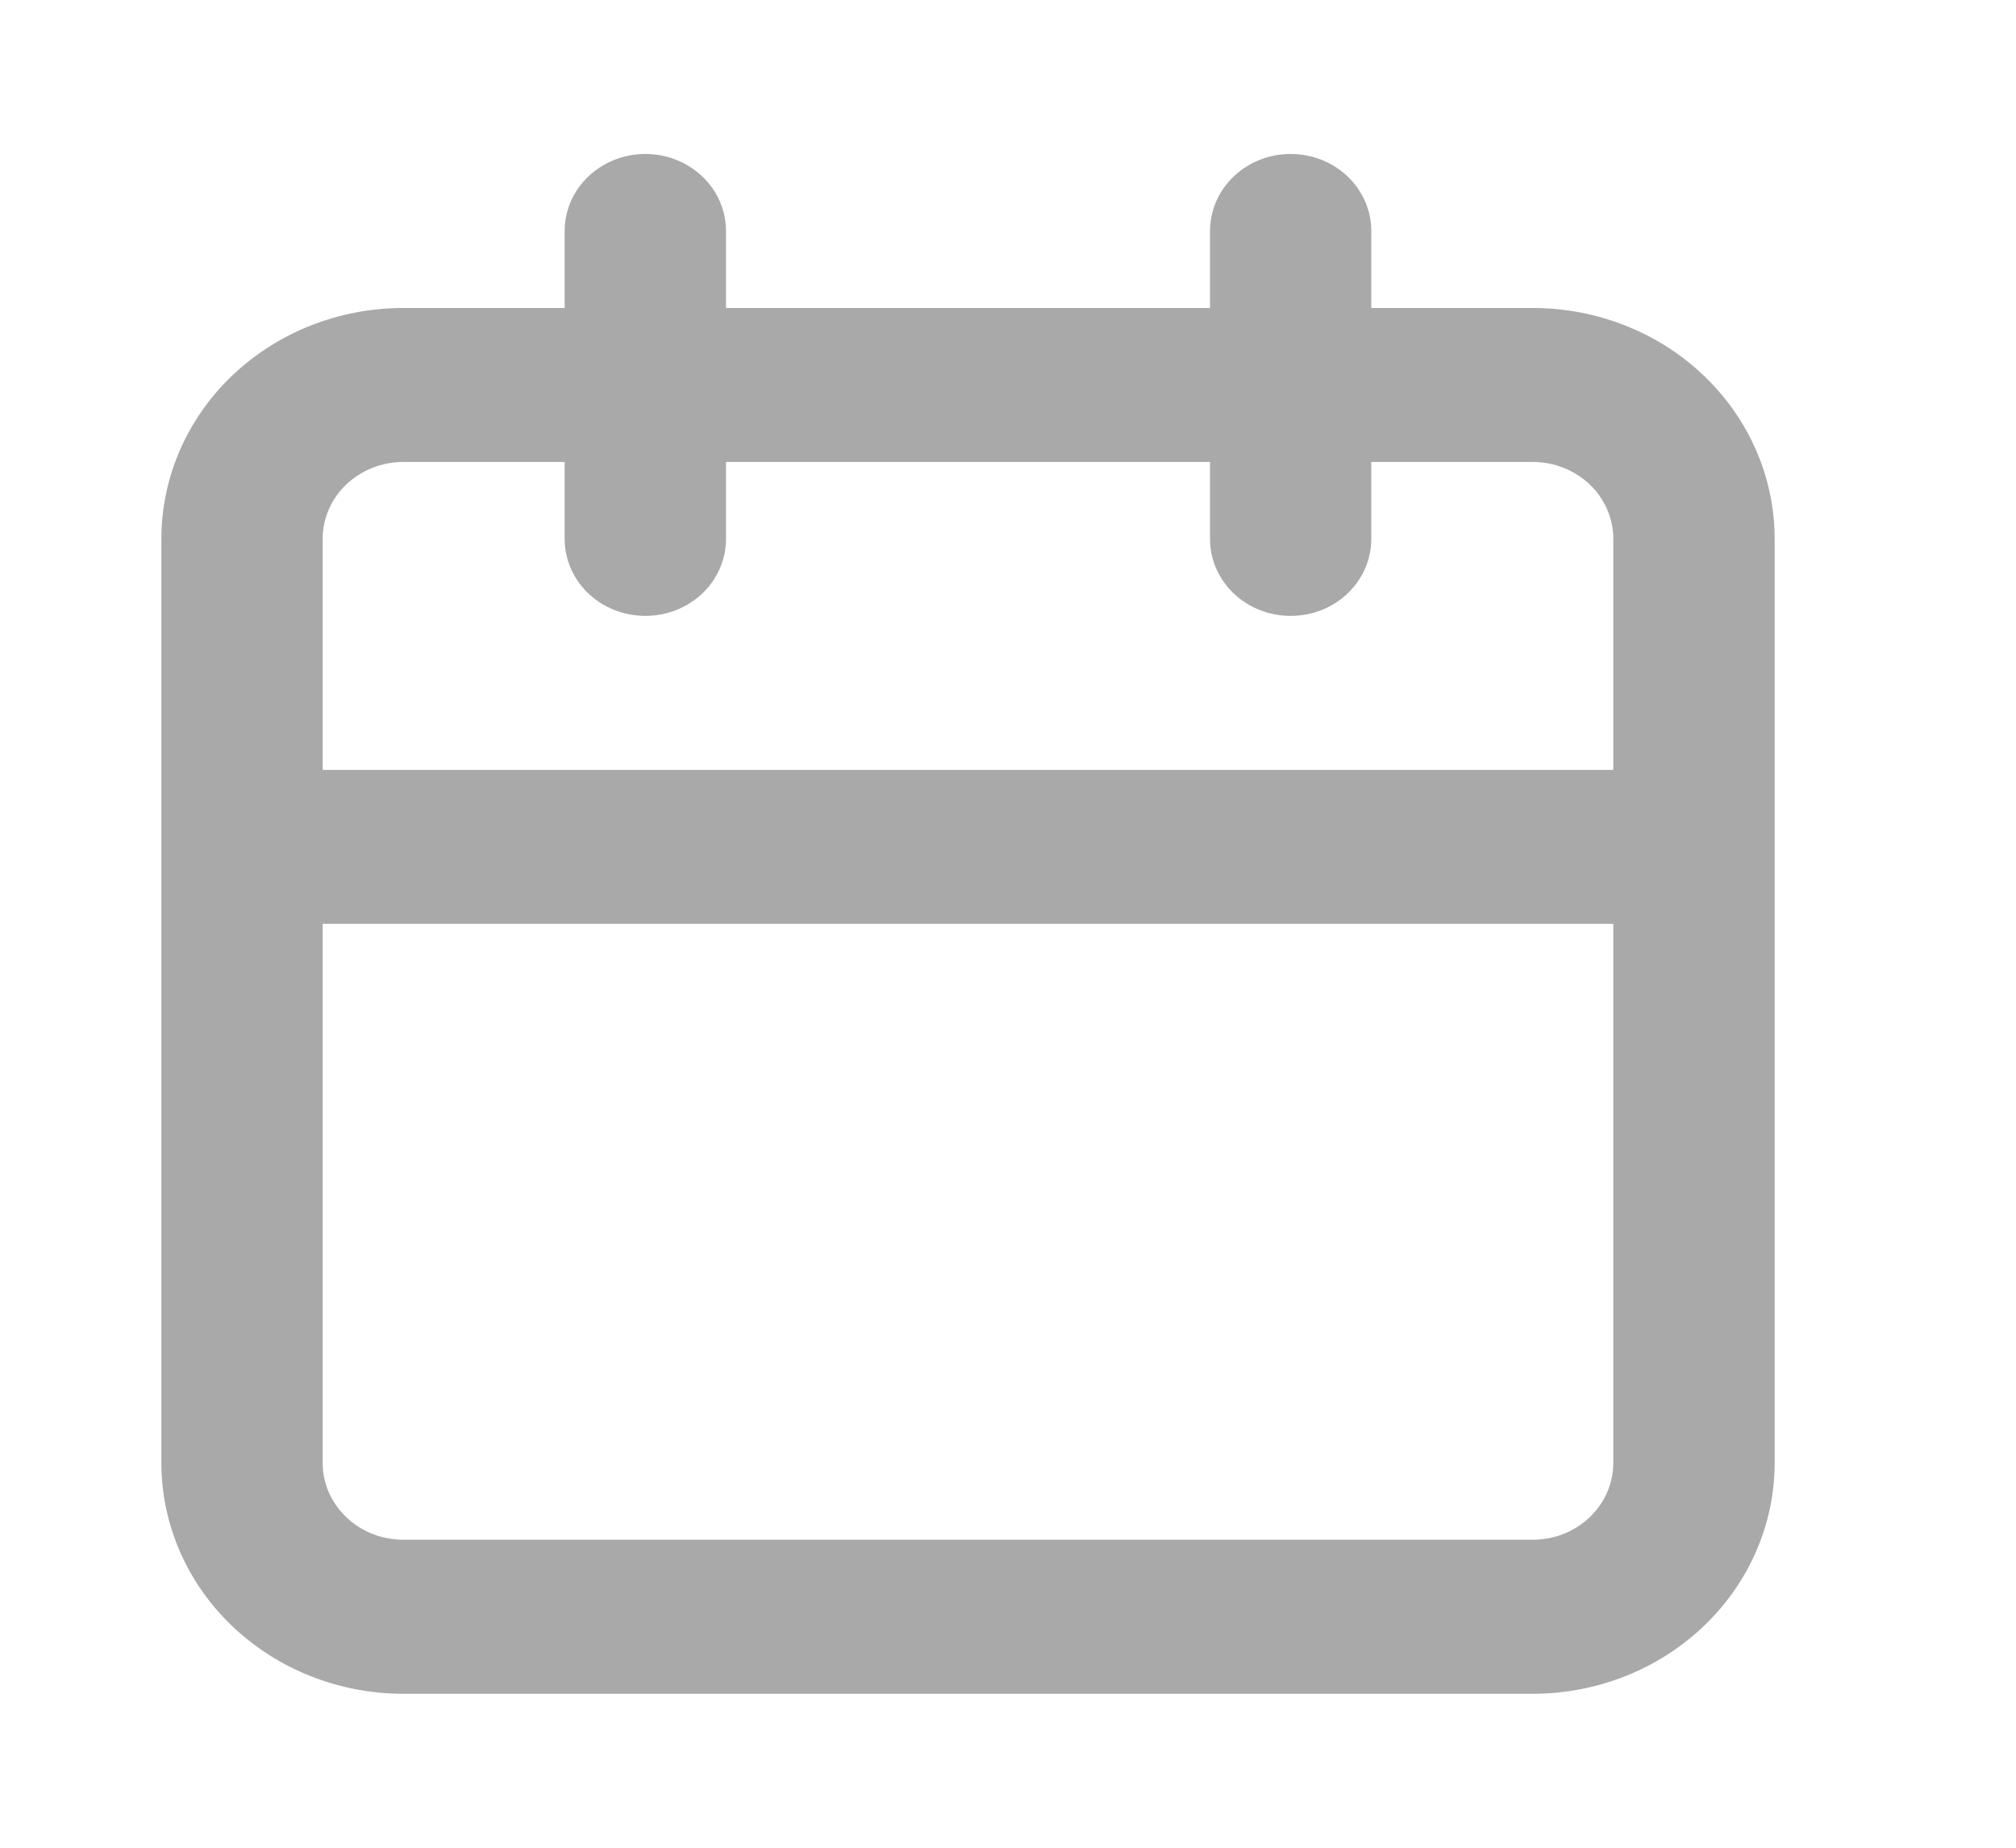 <svg width="24" height="22" viewBox="0 0 24 22" fill="none" xmlns="http://www.w3.org/2000/svg">
<g id="uil:calender">
<path id="Vector" d="M18.246 3.667H16.325V2.75C16.325 2.507 16.224 2.274 16.044 2.102C15.864 1.93 15.62 1.833 15.365 1.833C15.11 1.833 14.866 1.93 14.686 2.102C14.506 2.274 14.405 2.507 14.405 2.75V3.667H8.643V2.75C8.643 2.507 8.542 2.274 8.362 2.102C8.181 1.93 7.937 1.833 7.683 1.833C7.428 1.833 7.184 1.93 7.003 2.102C6.823 2.274 6.722 2.507 6.722 2.75V3.667H4.802C4.037 3.667 3.305 3.956 2.764 4.472C2.224 4.988 1.921 5.687 1.921 6.417V17.417C1.921 18.146 2.224 18.846 2.764 19.361C3.305 19.877 4.037 20.167 4.802 20.167H18.246C19.01 20.167 19.743 19.877 20.283 19.361C20.823 18.846 21.127 18.146 21.127 17.417V6.417C21.127 5.687 20.823 4.988 20.283 4.472C19.743 3.956 19.01 3.667 18.246 3.667ZM19.206 17.417C19.206 17.66 19.105 17.893 18.925 18.065C18.745 18.237 18.501 18.333 18.246 18.333H4.802C4.547 18.333 4.303 18.237 4.123 18.065C3.942 17.893 3.841 17.66 3.841 17.417V11H19.206V17.417ZM19.206 9.167H3.841V6.417C3.841 6.174 3.942 5.94 4.123 5.768C4.303 5.597 4.547 5.5 4.802 5.5H6.722V6.417C6.722 6.66 6.823 6.893 7.003 7.065C7.184 7.237 7.428 7.333 7.683 7.333C7.937 7.333 8.181 7.237 8.362 7.065C8.542 6.893 8.643 6.66 8.643 6.417V5.5H14.405V6.417C14.405 6.66 14.506 6.893 14.686 7.065C14.866 7.237 15.11 7.333 15.365 7.333C15.62 7.333 15.864 7.237 16.044 7.065C16.224 6.893 16.325 6.66 16.325 6.417V5.5H18.246C18.501 5.5 18.745 5.597 18.925 5.768C19.105 5.94 19.206 6.174 19.206 6.417V9.167Z" fill="#A9A9A9"/>
</g>
</svg>
